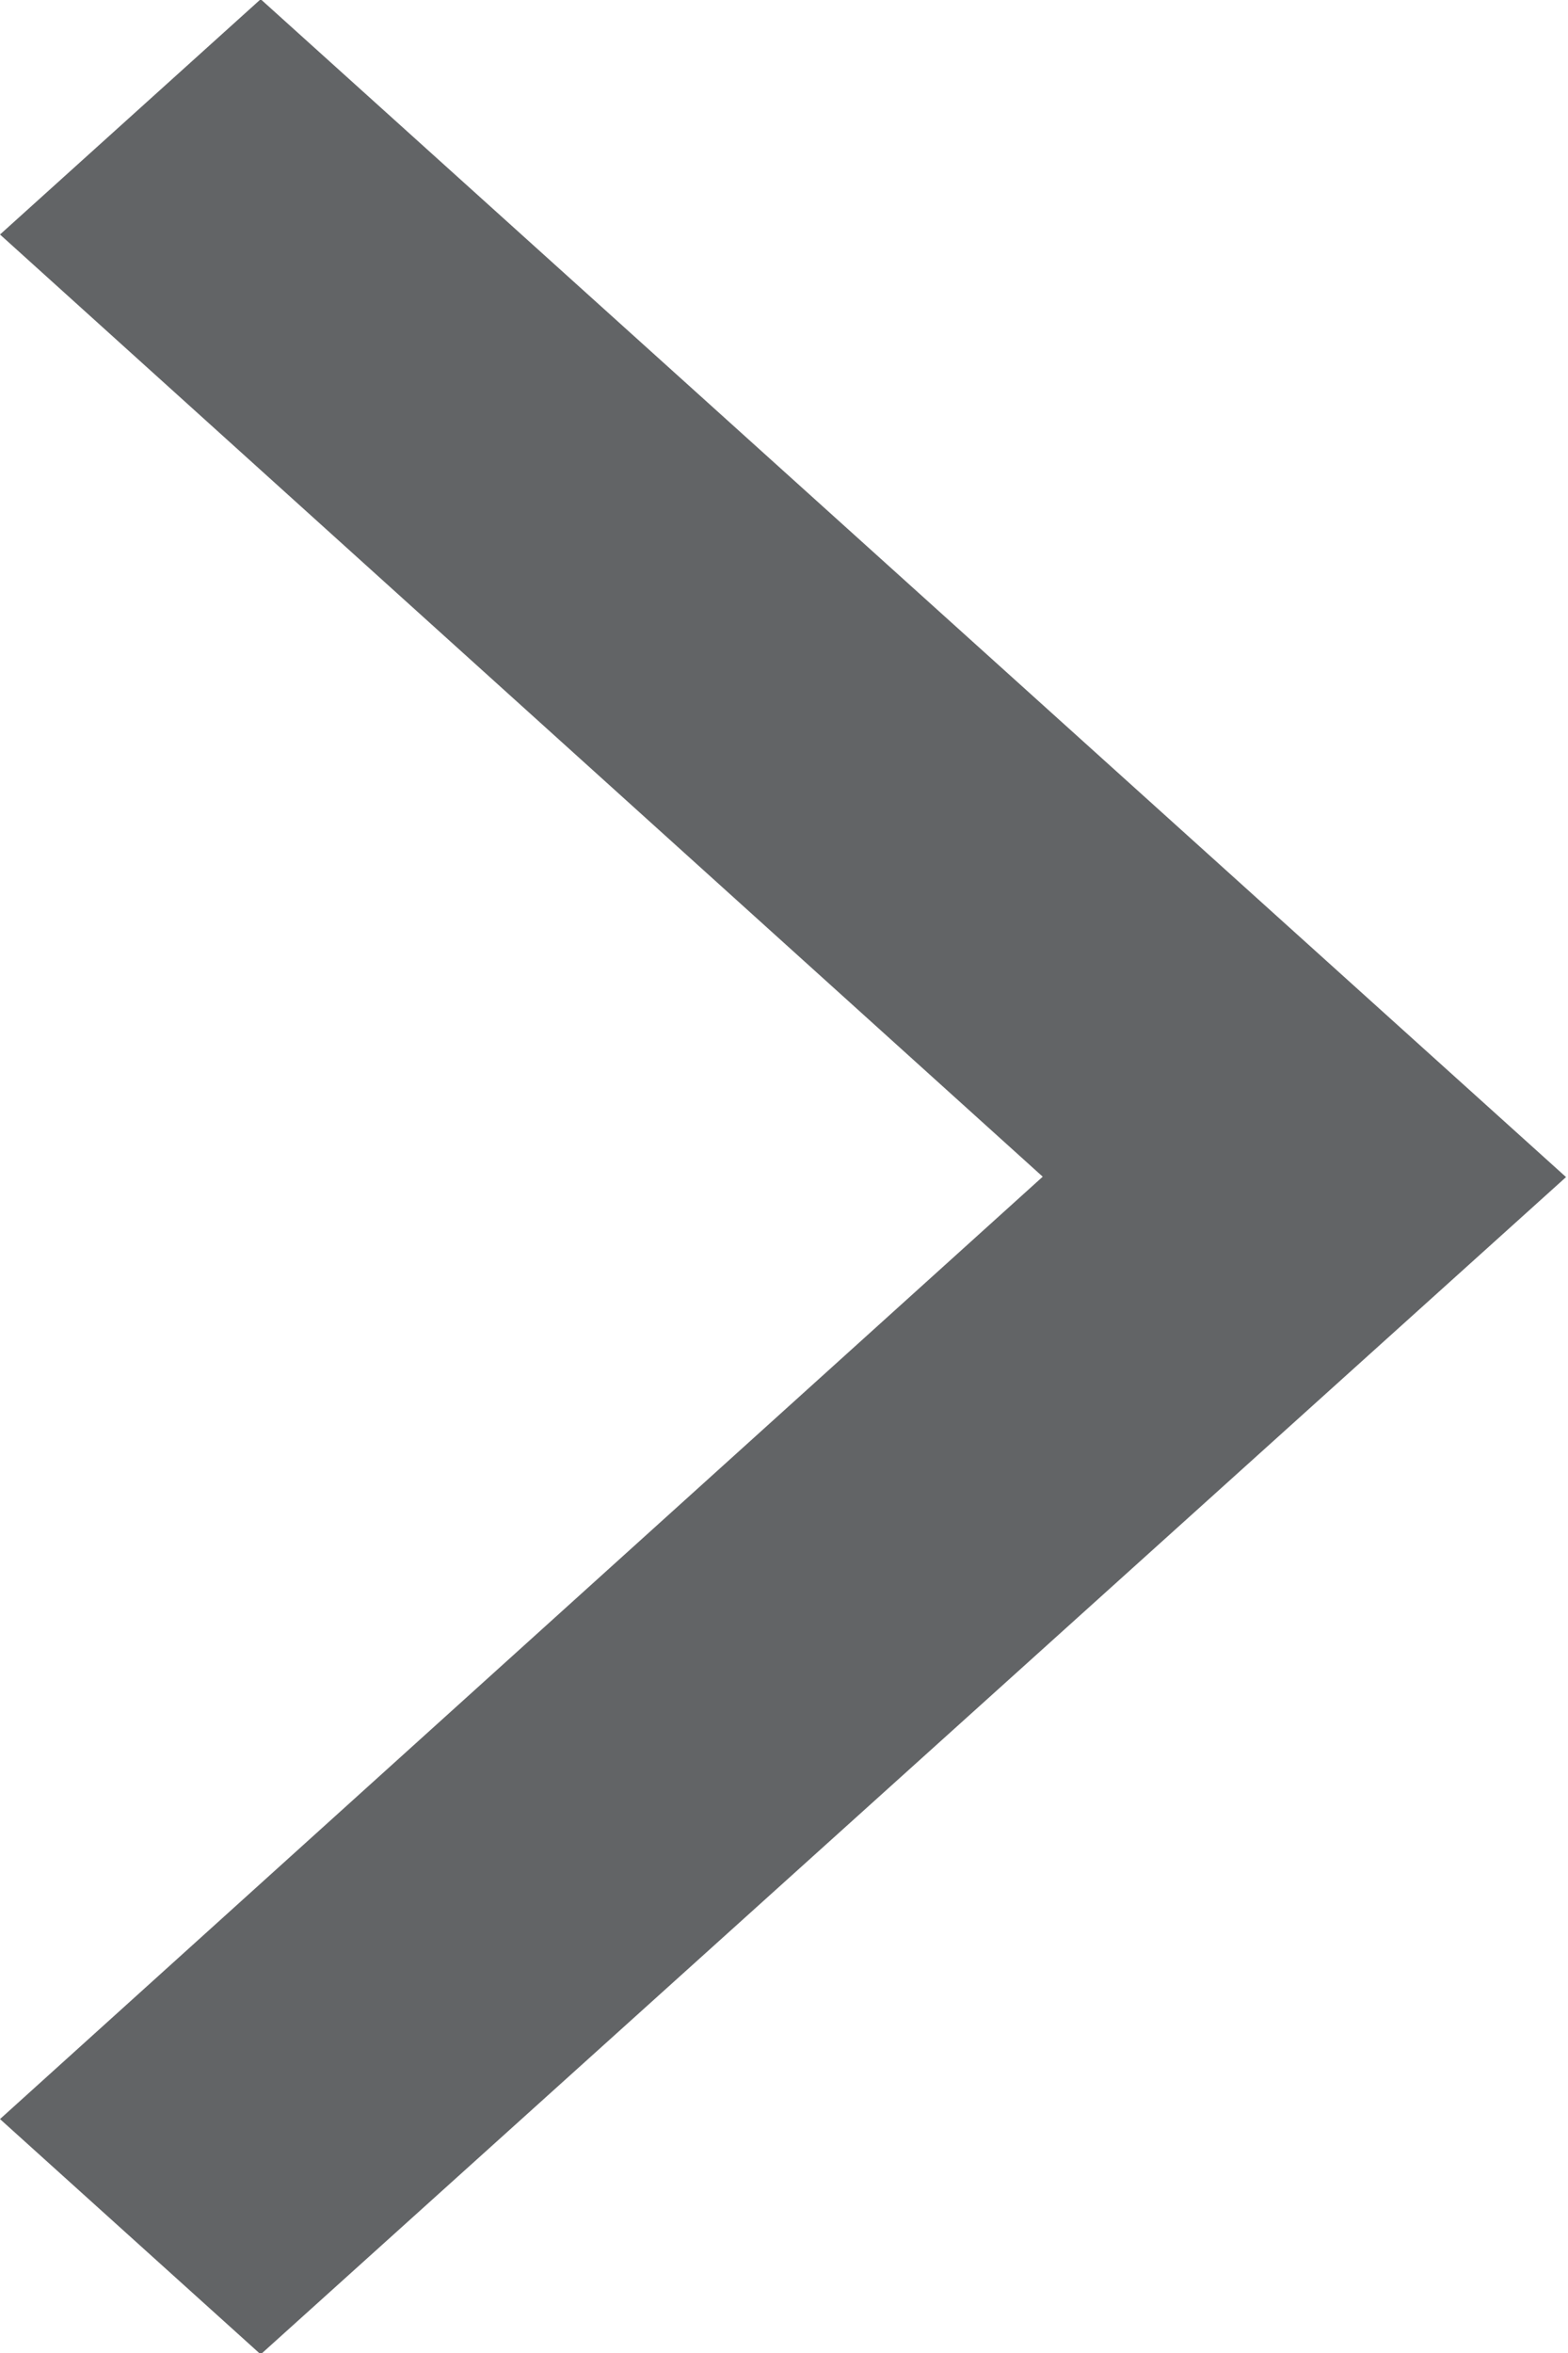 <svg xmlns="http://www.w3.org/2000/svg" width="8" height="12" viewBox="0 0 8 12">
  <defs>
    <style>
      .cls-1 {
        fill: #626466;
        fill-rule: evenodd;
      }
    </style>
  </defs>
  <path id="jump_mouseover_icon" class="cls-1" d="M1842.33,291.945l-1.33-1.2,5.32-4.806-5.32-4.805,1.33-1.2,6.66,6.007Z" transform="translate(-1841 -279.938)"/>
</svg>
